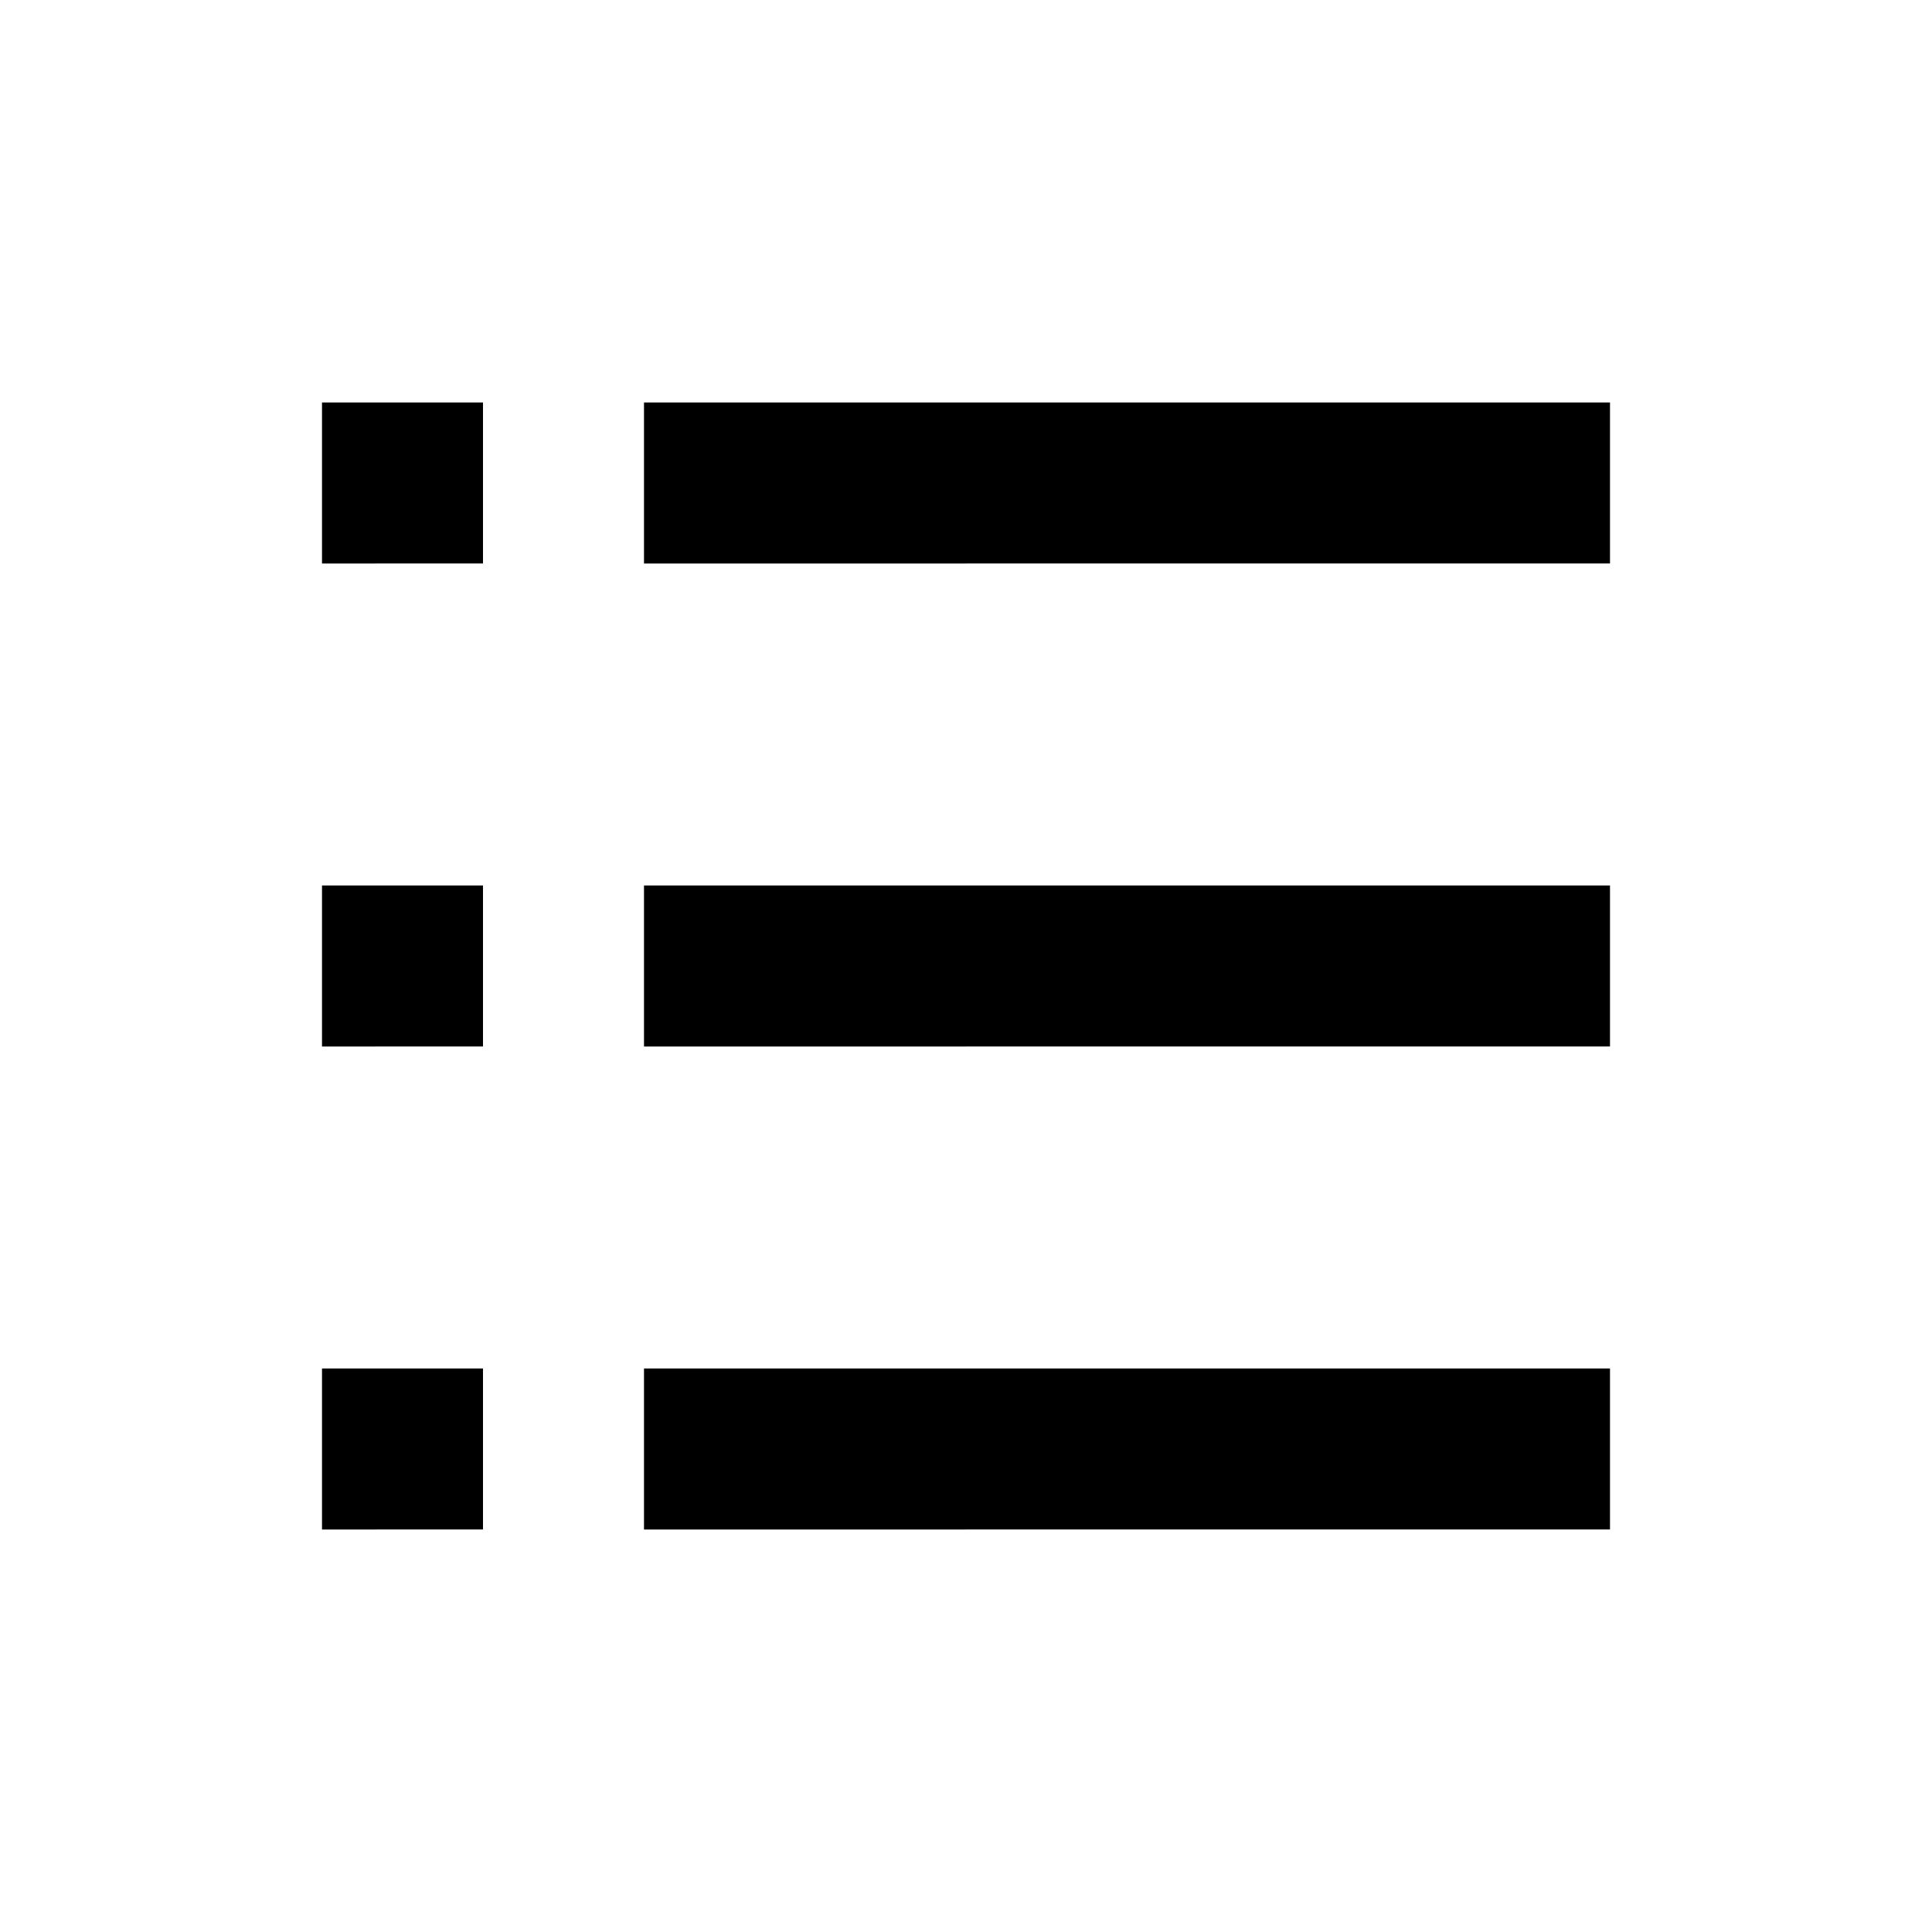 <?xml version="1.0" encoding="utf-8"?>
<svg version="1.1" xmlns="http://www.w3.org/2000/svg" xmlns:xlink="http://www.w3.org/1999/xlink" viewBox="0 0 24 24">
	<path id="eds-icon--unordered-list-chunky_svg" d="M4,5h2v2H4V5z M4,11h2v2H4V11z M4,17h2v2H4V17z M8,5h12v2H8V5z M8,11h12v2H8V11z M8,17h12v2H8V17z"/>
</svg>
